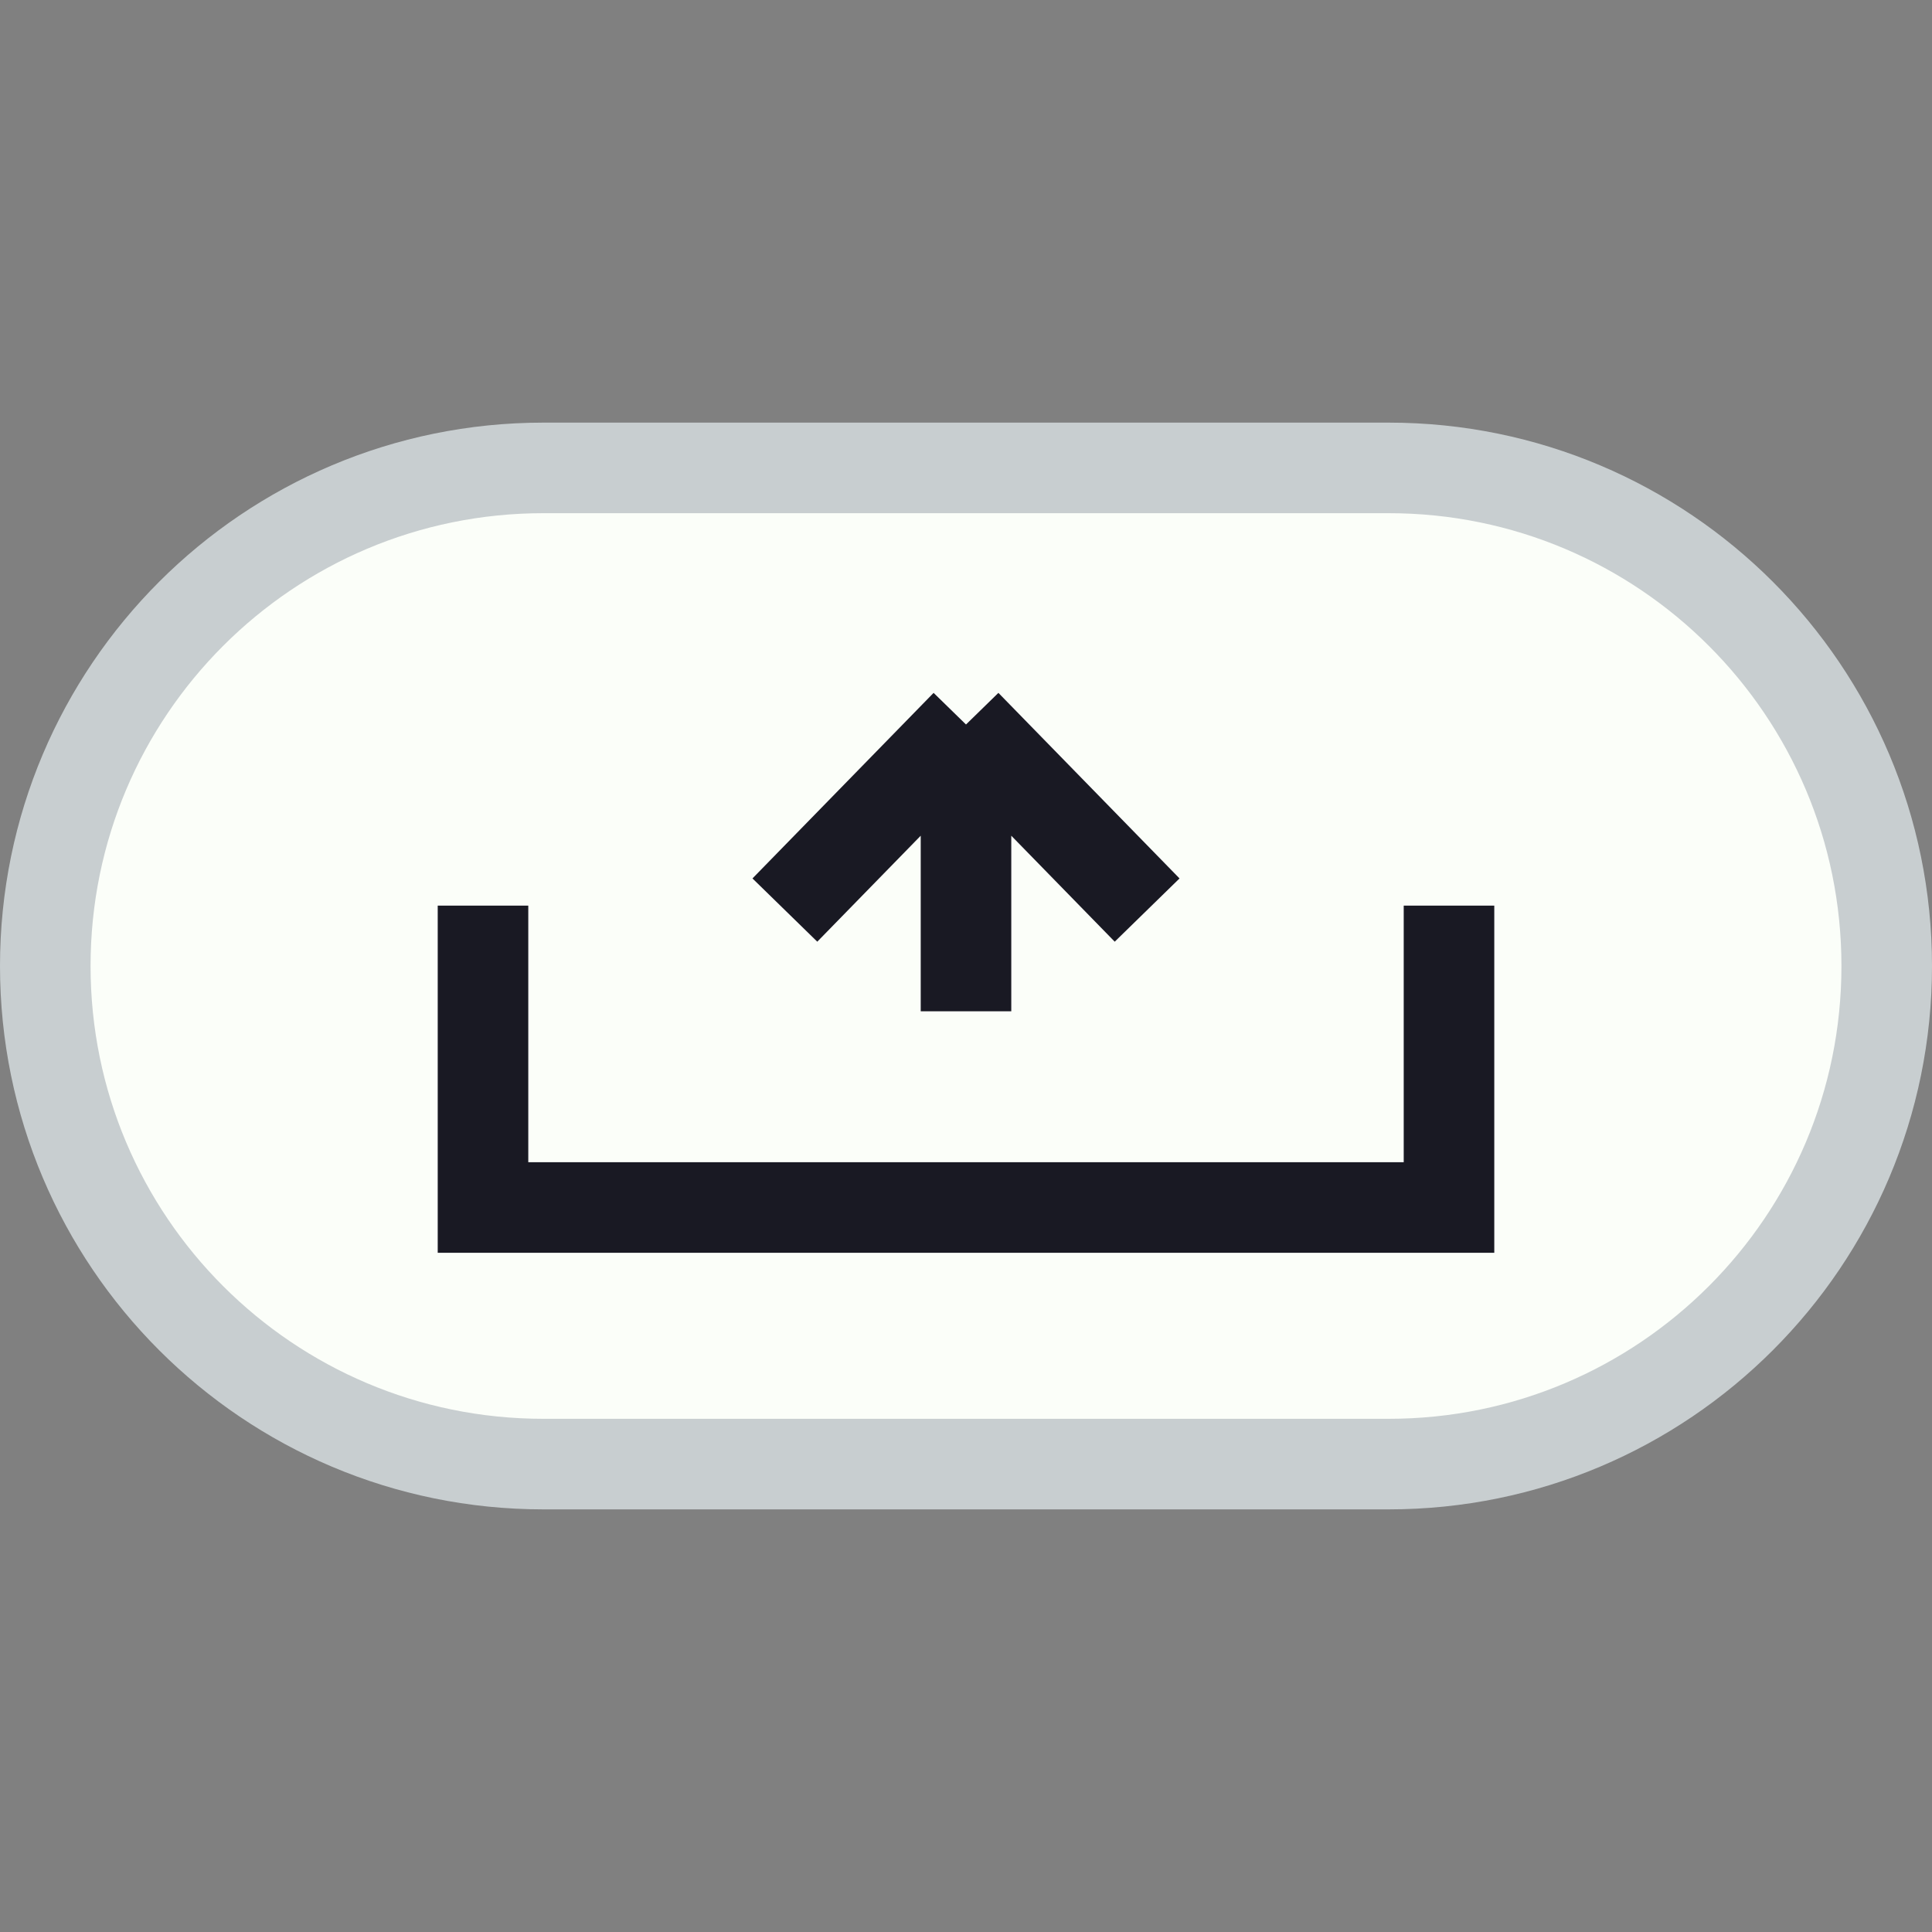 <svg width="128" height="128" viewBox="0 0 128 128" fill="none" xmlns="http://www.w3.org/2000/svg">
<rect x="0" y="0" width="128" height="128" fill="#808080" stroke="none"/>
<path d="M36 31H92C110.225 31 125 45.775 125 64C125 82.225 110.225 97 92 97H36C17.775 97 3 82.225 3 64C3 45.775 17.775 31 36 31Z" fill="#FBFEF9" stroke="#C8CED0" stroke-width="6"/>
<path d="M96 60V80H32V60" stroke="#191923" stroke-width="6"/>
<path d="M64 67V48M64 48L76 60.294M64 48L52 60.294" stroke="#191923" stroke-width="6"/>
</svg>
